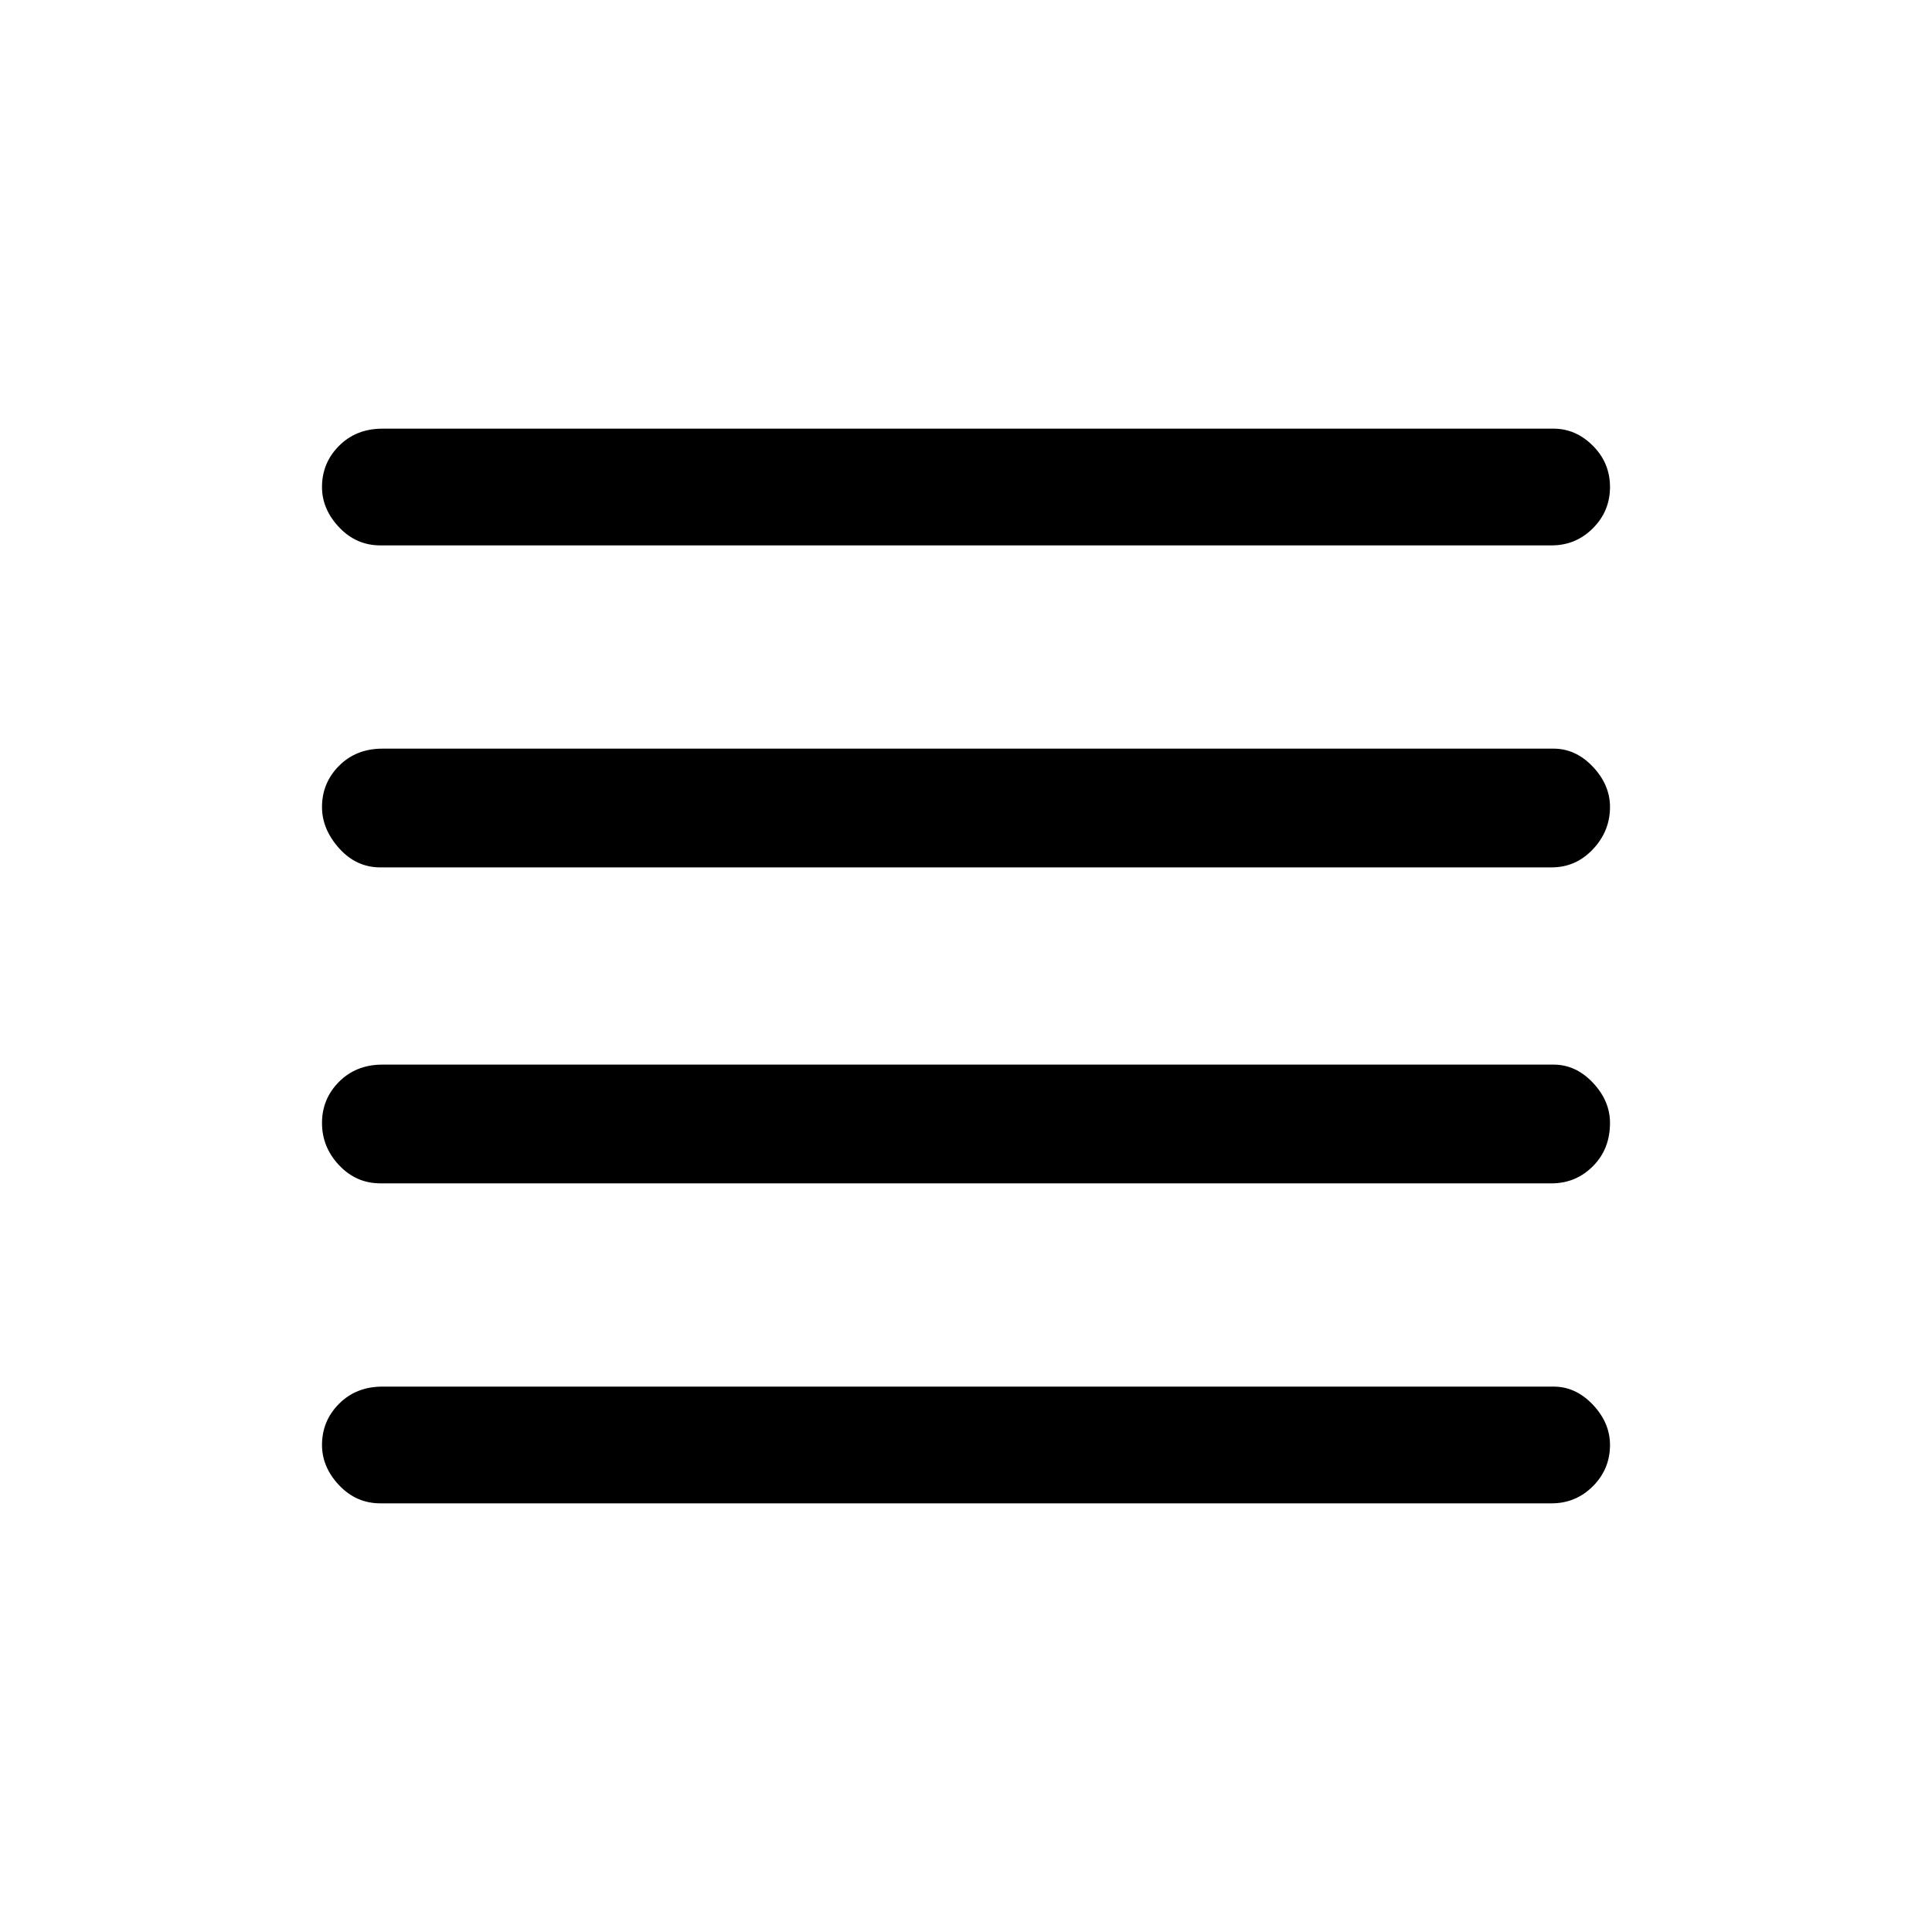 <svg xmlns="http://www.w3.org/2000/svg" height="48" width="48"><path d="M9.45 29.4Q8.85 29.4 8.425 28.95Q8 28.5 8 27.9Q8 27.3 8.425 26.875Q8.85 26.45 9.5 26.45H38.6Q39.15 26.45 39.575 26.9Q40 27.35 40 27.9Q40 28.55 39.575 28.975Q39.15 29.4 38.55 29.4ZM9.45 37.35Q8.85 37.35 8.425 36.9Q8 36.45 8 35.9Q8 35.3 8.425 34.875Q8.85 34.45 9.5 34.45H38.6Q39.15 34.45 39.575 34.9Q40 35.35 40 35.9Q40 36.5 39.575 36.925Q39.15 37.35 38.55 37.35ZM9.45 21.55Q8.85 21.55 8.425 21.075Q8 20.6 8 20.05Q8 19.45 8.425 19.025Q8.85 18.6 9.5 18.6H38.6Q39.15 18.6 39.575 19.05Q40 19.5 40 20.05Q40 20.65 39.575 21.1Q39.15 21.55 38.55 21.55ZM9.45 13.55Q8.85 13.55 8.425 13.1Q8 12.65 8 12.1Q8 11.5 8.425 11.075Q8.85 10.65 9.5 10.65H38.6Q39.15 10.65 39.575 11.075Q40 11.5 40 12.1Q40 12.7 39.575 13.125Q39.15 13.55 38.55 13.55Z"/></svg>